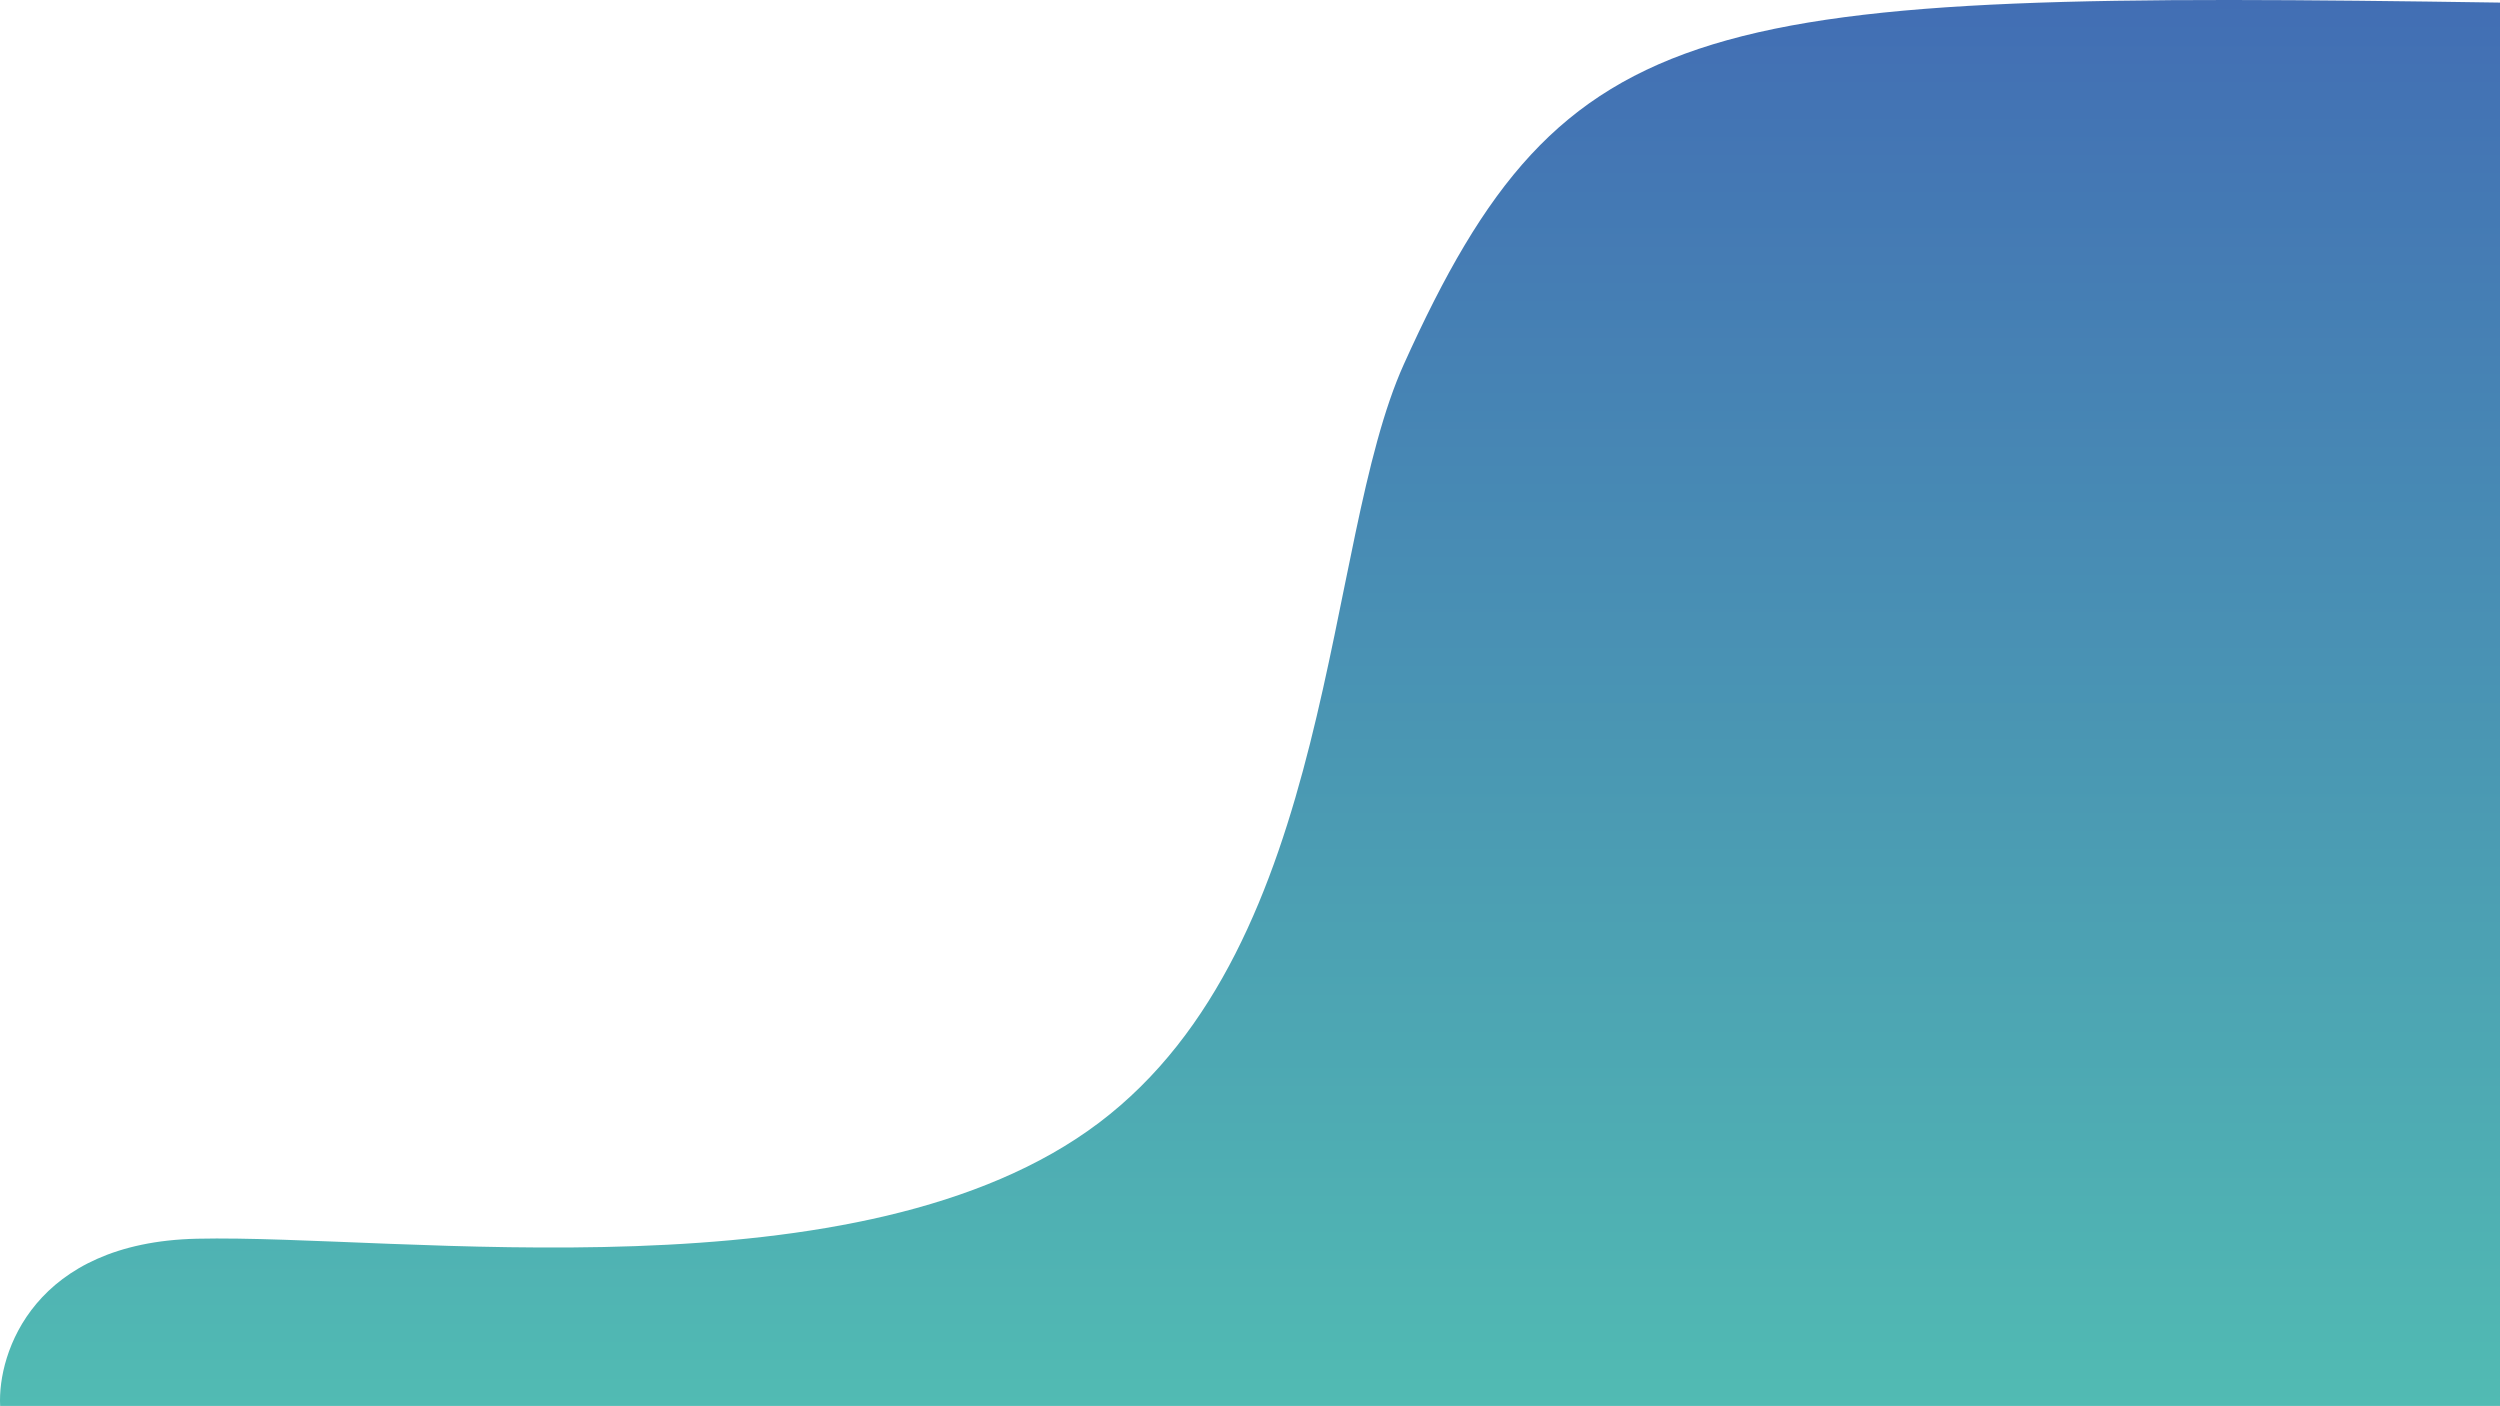 <svg width="1403" height="789" viewBox="0 0 1403 789" fill="none" xmlns="http://www.w3.org/2000/svg">
<path d="M110.484 695.171C19.283 697.222 -1.463 758.92 0.078 789L1403 789V1.455C954.188 -5.211 878.701 2.993 787.809 204.494C742.512 304.914 749.809 529.561 616.809 630.055C483.809 730.549 224.484 692.608 110.484 695.171Z" fill="url(#paint0_linear_55_151)"/>
<defs>
<linearGradient id="paint0_linear_55_151" x1="701.5" y1="0" x2="701.5" y2="789" gradientUnits="userSpaceOnUse">
<stop stop-color="#426EB4"/>
<stop offset="1" stop-color="#51BBB3"/>
<stop offset="1" stop-color="#426EB4" stop-opacity="0"/>
</linearGradient>
</defs>
</svg>
